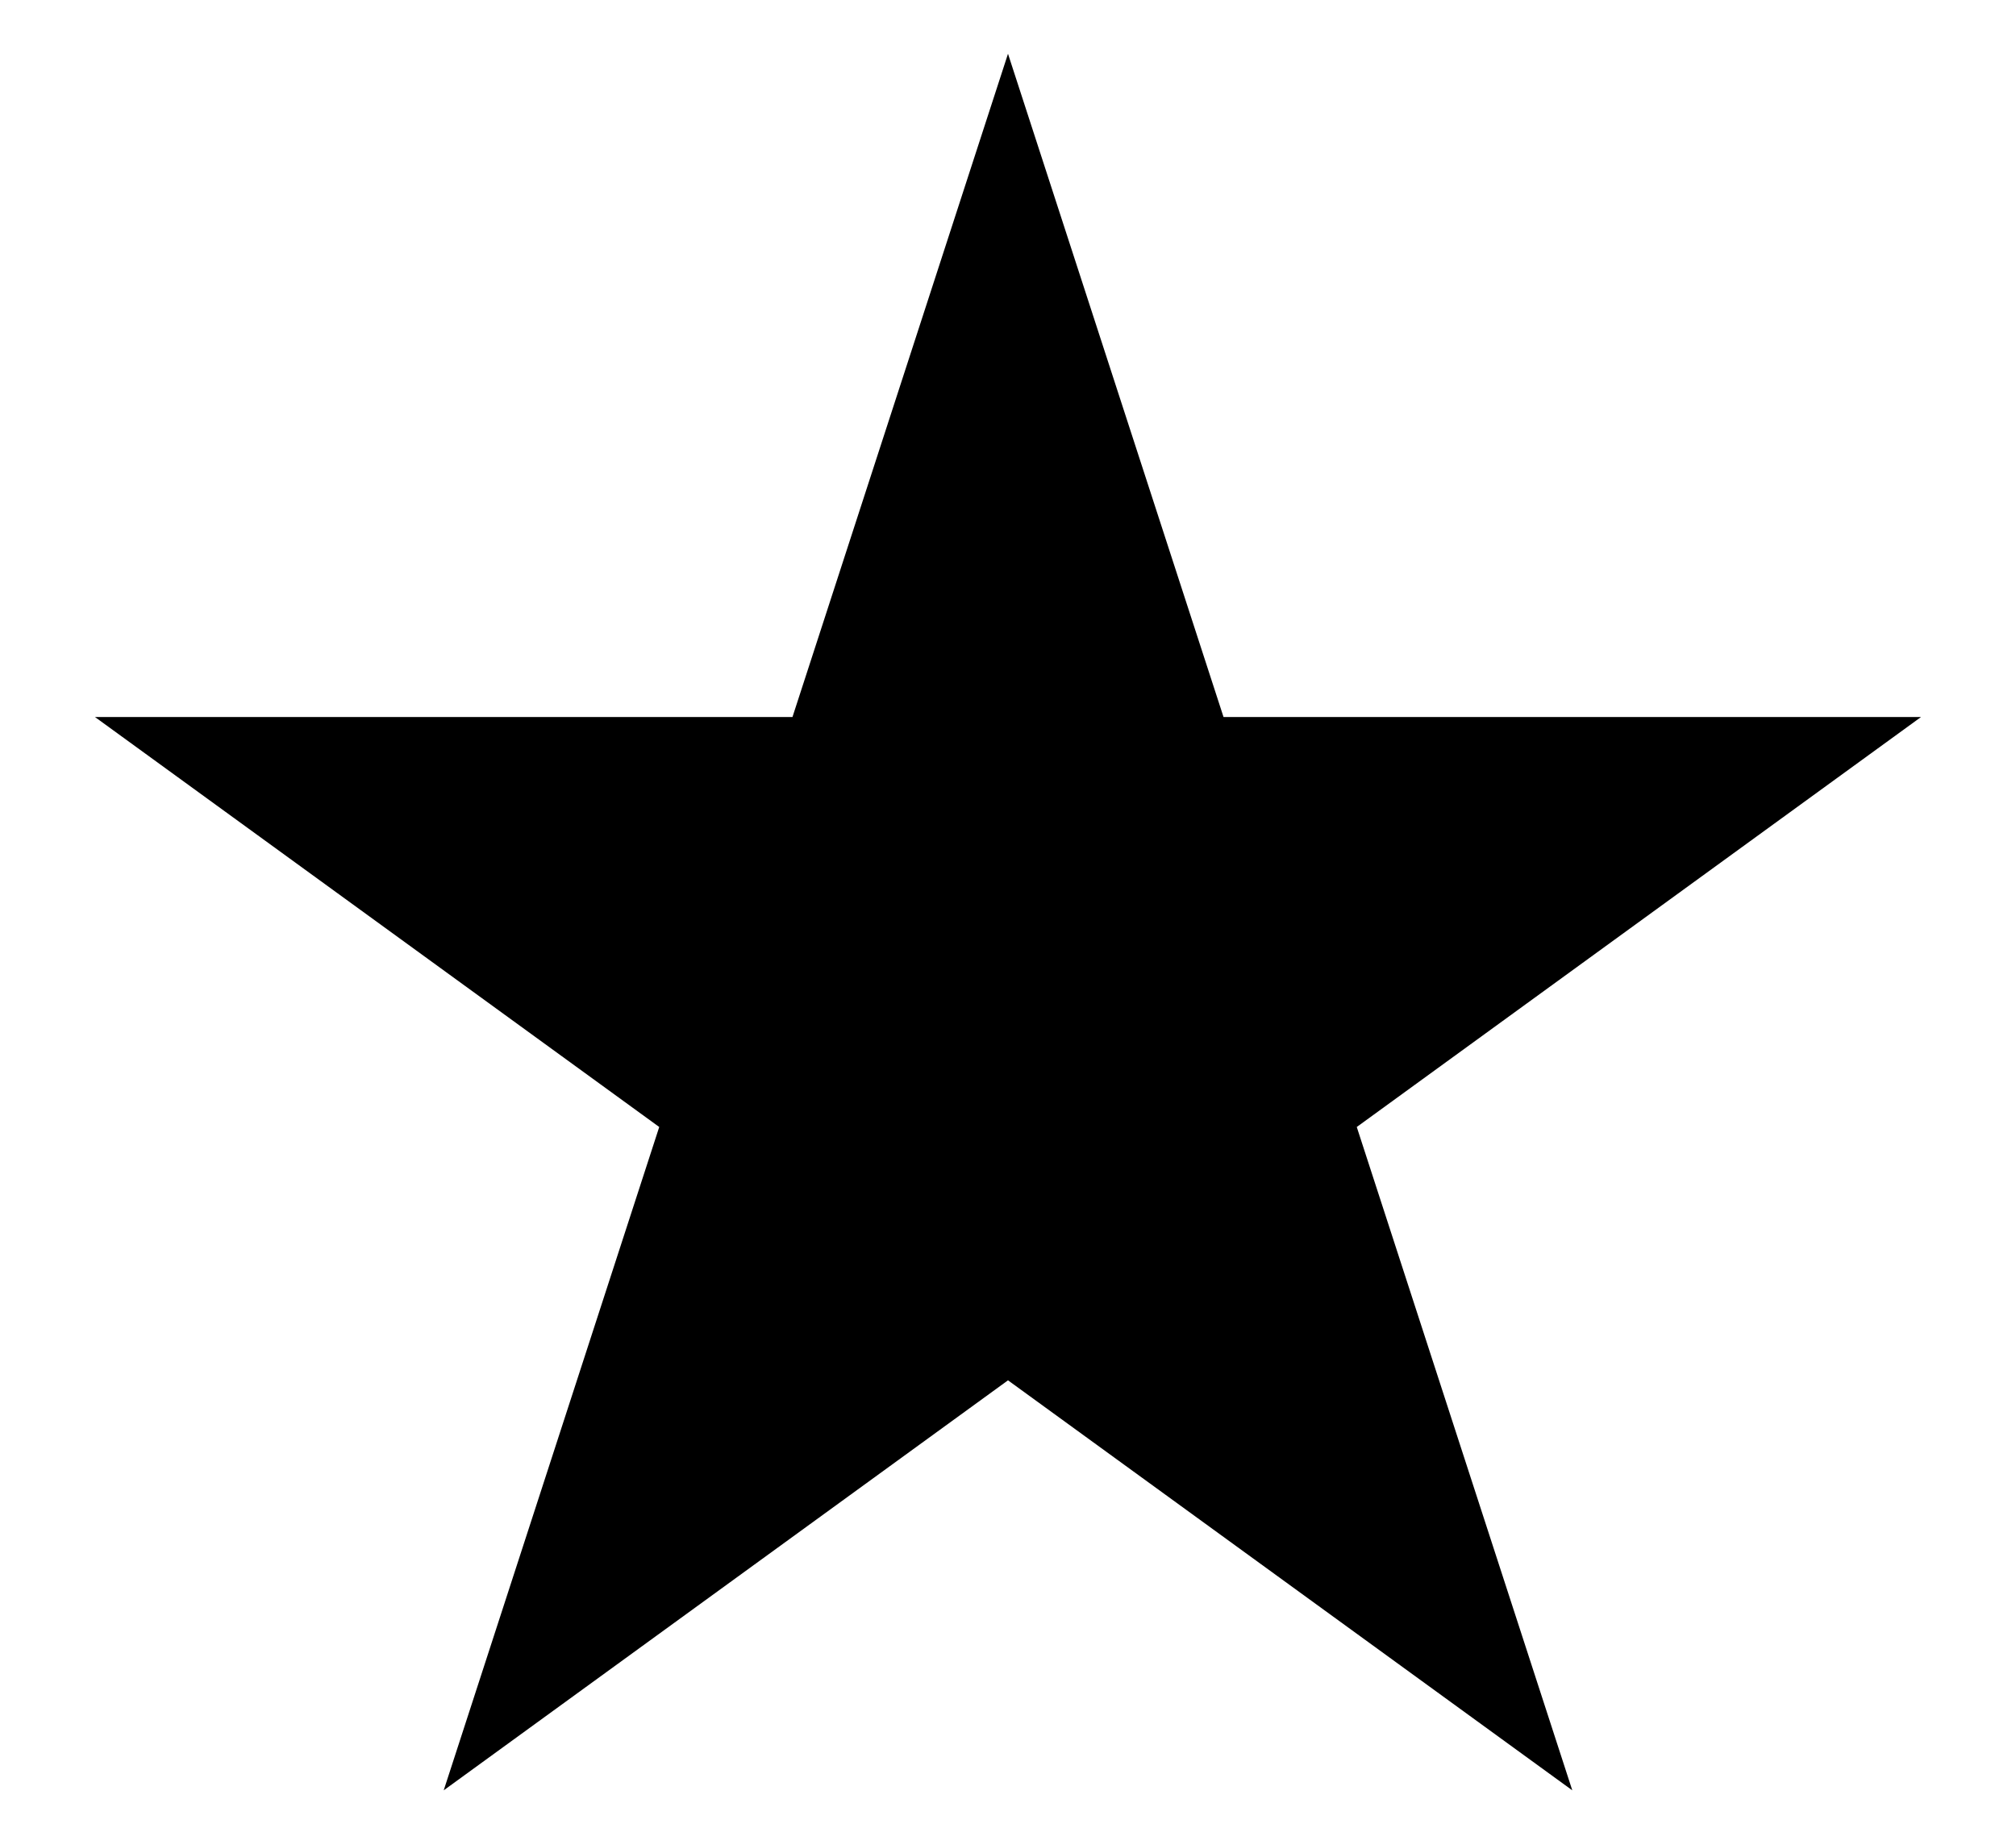 <svg width="21" height="19" viewBox="0 0 21 19" fill="none" xmlns="http://www.w3.org/2000/svg">
<path d="M10.5 0.56L12.745 7.469H20.011L14.133 11.74L16.378 18.65L10.5 14.379L4.622 18.65L6.867 11.74L0.989 7.469H8.255L10.5 0.56Z" fill="black"/>
</svg>
